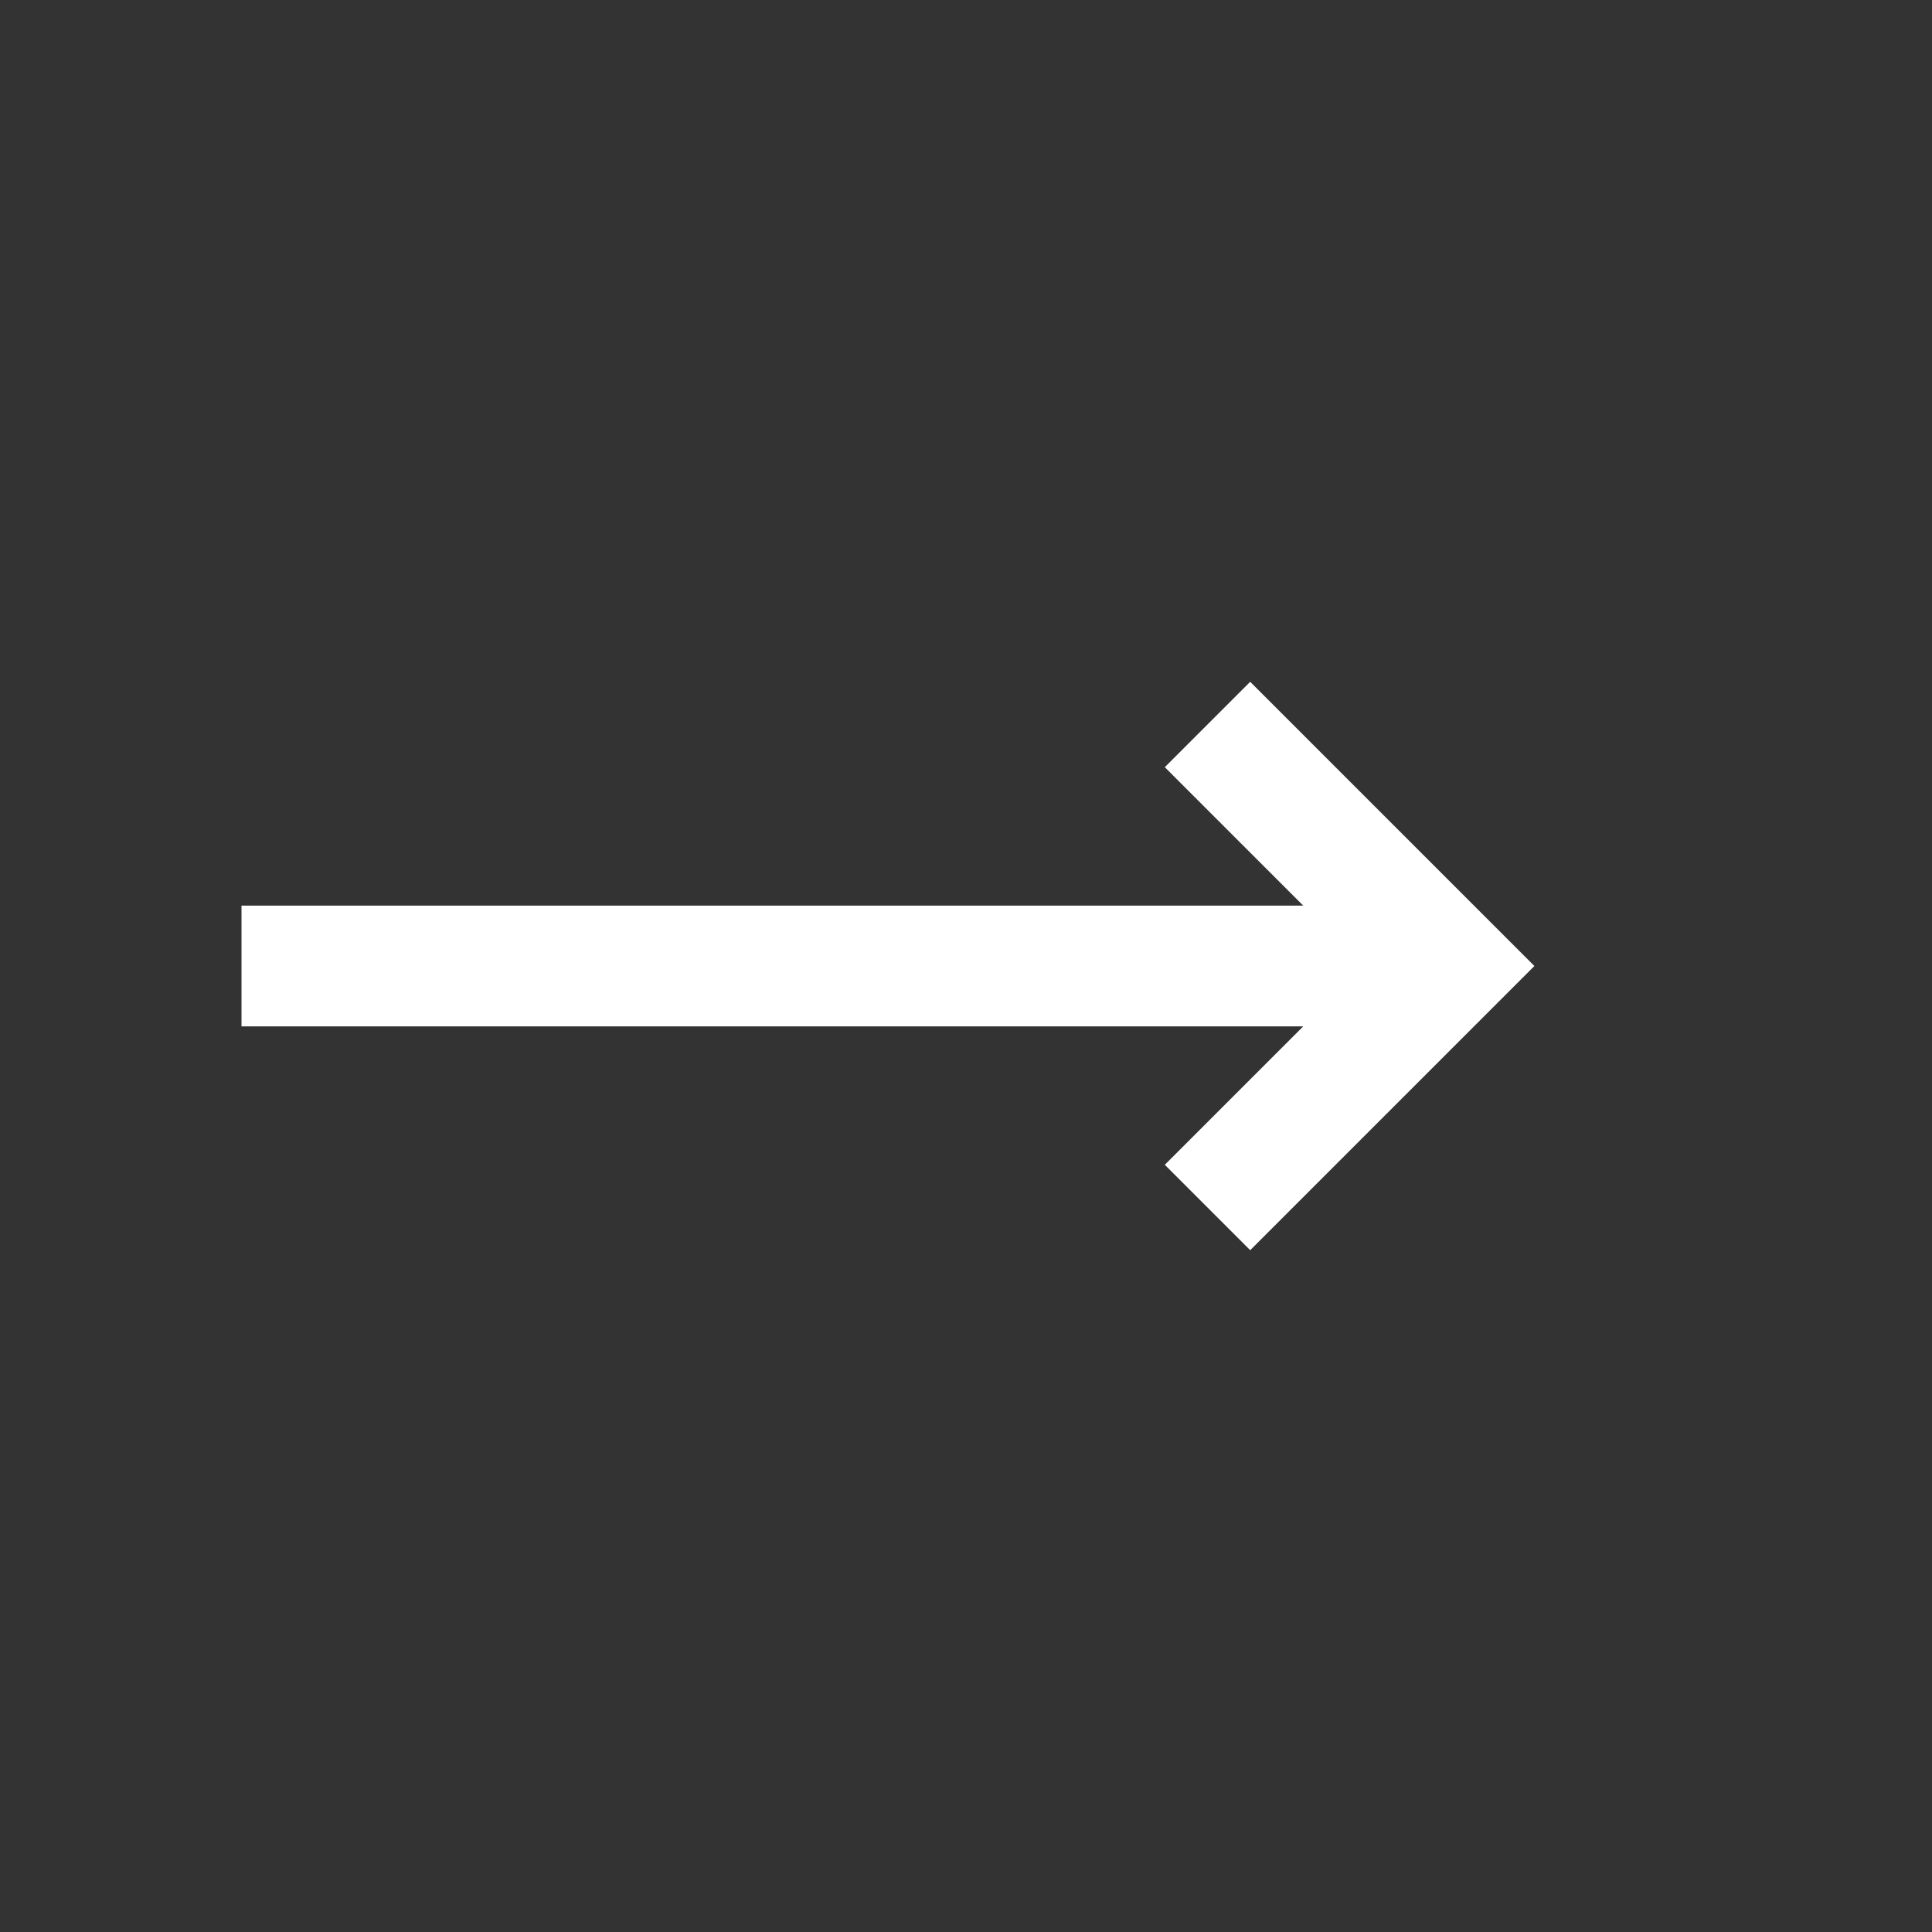 <?xml version="1.0" encoding="UTF-8"?>
<svg width="32" height="32" version="1.1" xmlns="http://www.w3.org/2000/svg">
  <rect width="100%" height="100%" fill="#333333" stroke="none"/>
  <path d="M4,16 L 24,16 M20,12 L24,16 L20,20" 
        stroke="#FFFFFF" 
        stroke-width="2"
        fill="none"/>
</svg> 